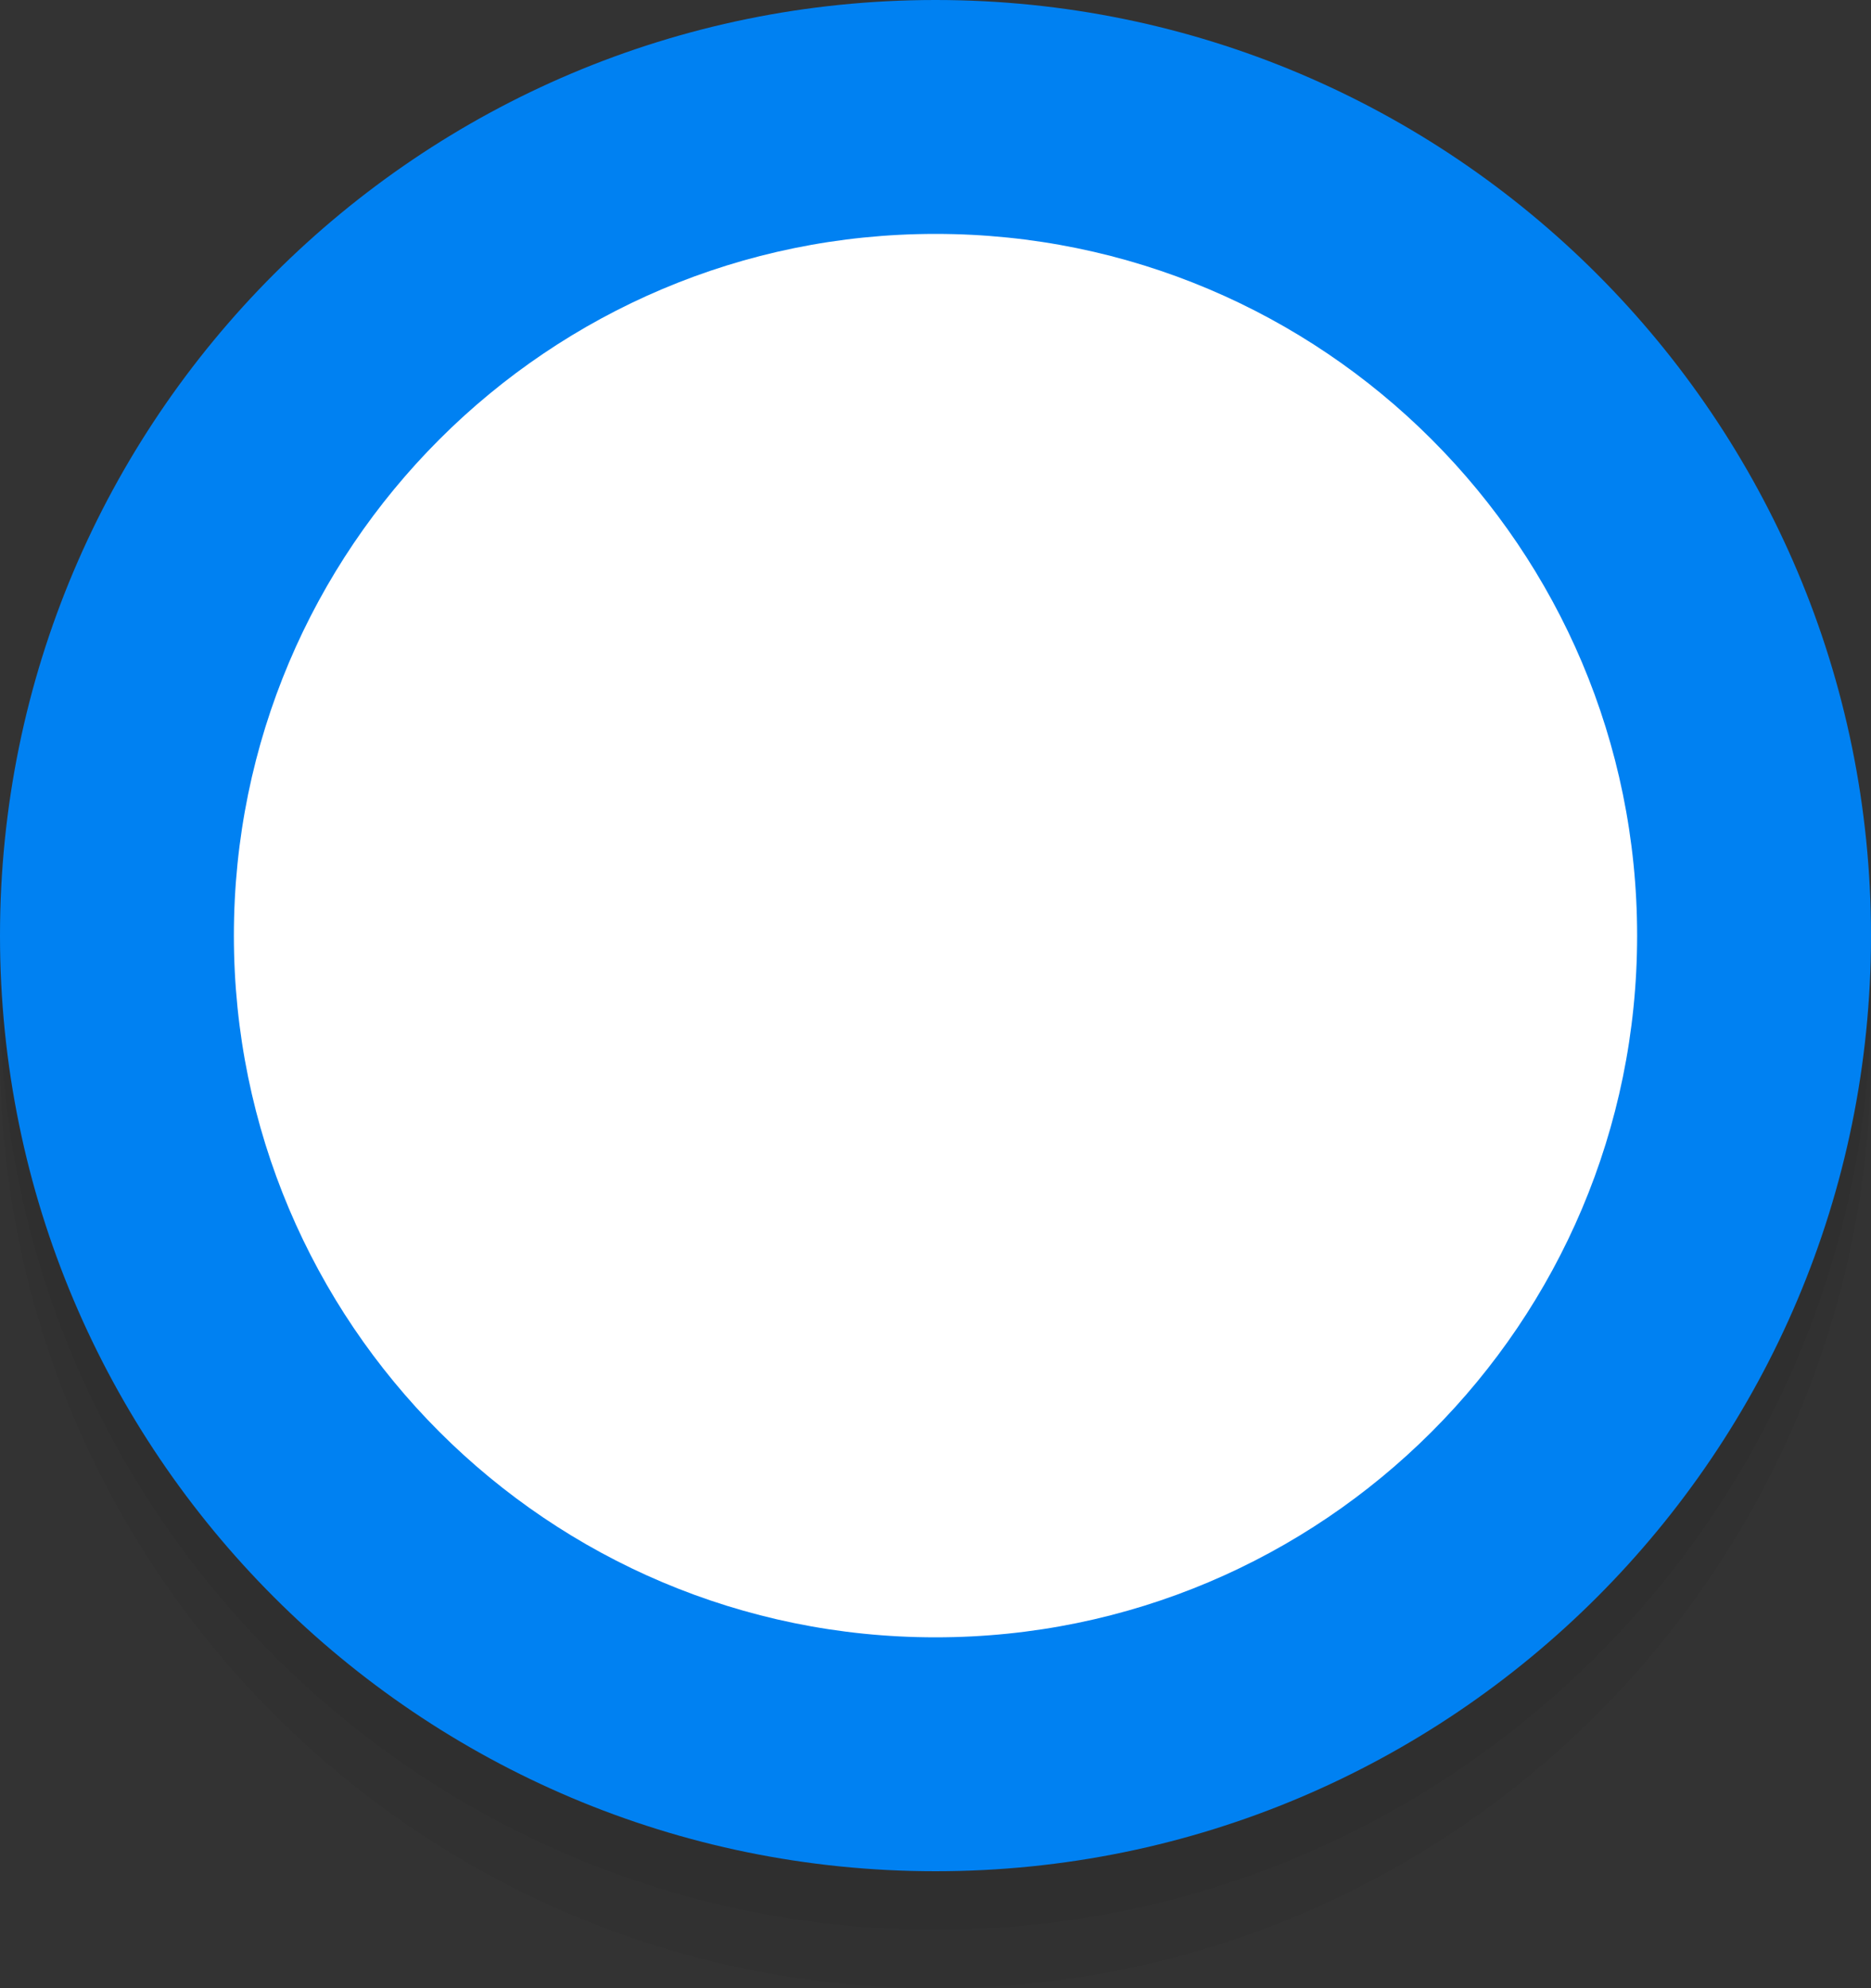 <?xml version="1.0" encoding="UTF-8"?>
<!-- Generated by Pixelmator Pro 3.5.8 -->
<svg width="16" height="17" viewBox="0 0 16 17" xmlns="http://www.w3.org/2000/svg">
    <rect x="0" y="0" width="16" height="17" fill="#333333" stroke="none"/>
    <g id="Page-1">
        <g id="pin">
            <path id="shadow2" fill="#000000" fill-opacity="0.05" stroke="none" d="M 16 9 C 16 13.418 12.418 17 8 17 C 3.582 17 0 13.418 0 9 C 0 4.582 3.582 1 8 1 C 12.418 1 16 4.582 16 9 Z"/>
            <path id="shadow1" fill="#000000" fill-opacity="0.05" stroke="none" d="M 16 8.5 C 16 12.918 12.418 16.5 8 16.5 C 3.582 16.5 0 12.918 0 8.5 C 0 4.082 3.582 0.5 8 0.5 C 12.418 0.5 16 4.082 16 8.5 Z"/>
            <path id="markerfill" fill="#0081f2" stroke="none" d="M 16 8 C 16 12.418 12.418 16 8 16 C 3.582 16 0 12.418 0 8 C 0 3.582 3.582 0 8 0 C 12.418 0 16 3.582 16 8 Z"/>
            <path id="circle20" fill="#ffffff" stroke="none" d="M 14 8 C 14 11.314 11.314 14 8 14 C 4.686 14 2 11.314 2 8 C 2 4.686 4.686 2 8 2 C 11.314 2 14 4.686 14 8 Z"/>
        </g>
    </g>
</svg>
